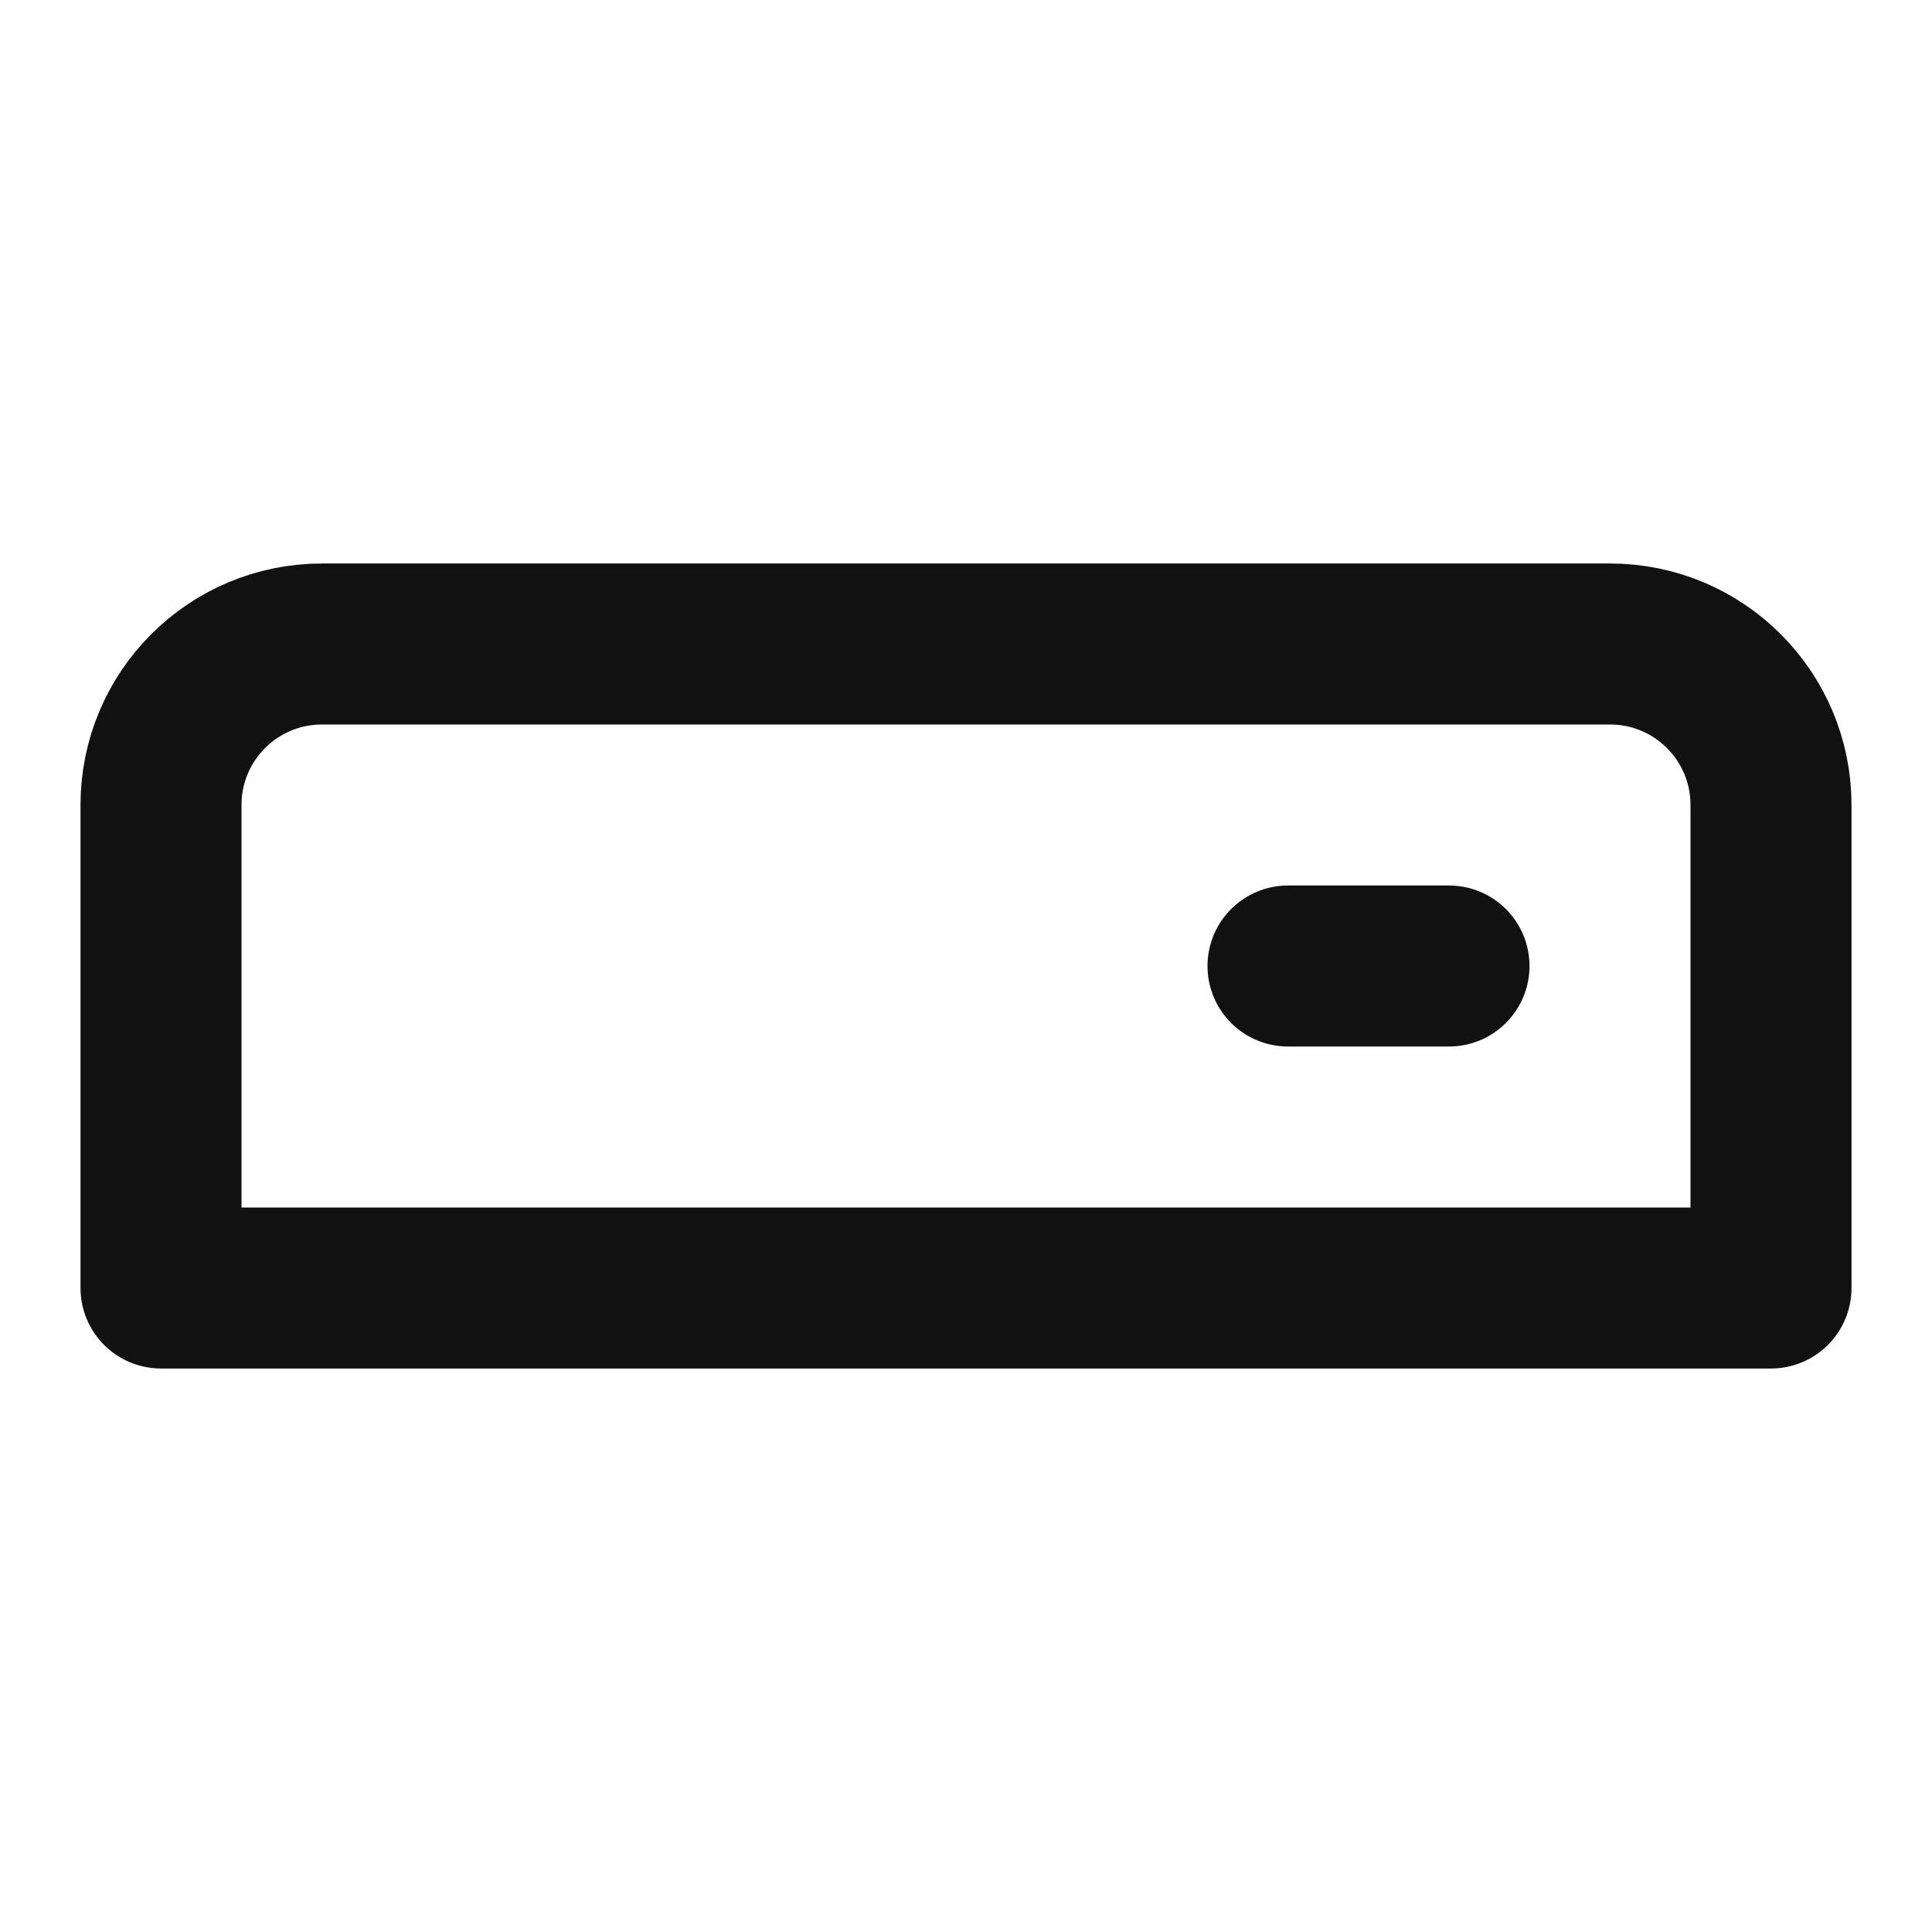 <svg width="24" height="24" viewBox="0 0 24 24" fill="none" xmlns="http://www.w3.org/2000/svg">
<path d="M18 12H16M22 16V10C22 8.895 21.105 8 20 8H4C2.895 8 2 8.895 2 10V16H22Z" stroke="#111111" stroke-width="2" stroke-linecap="round" stroke-linejoin="round"/>
</svg>
